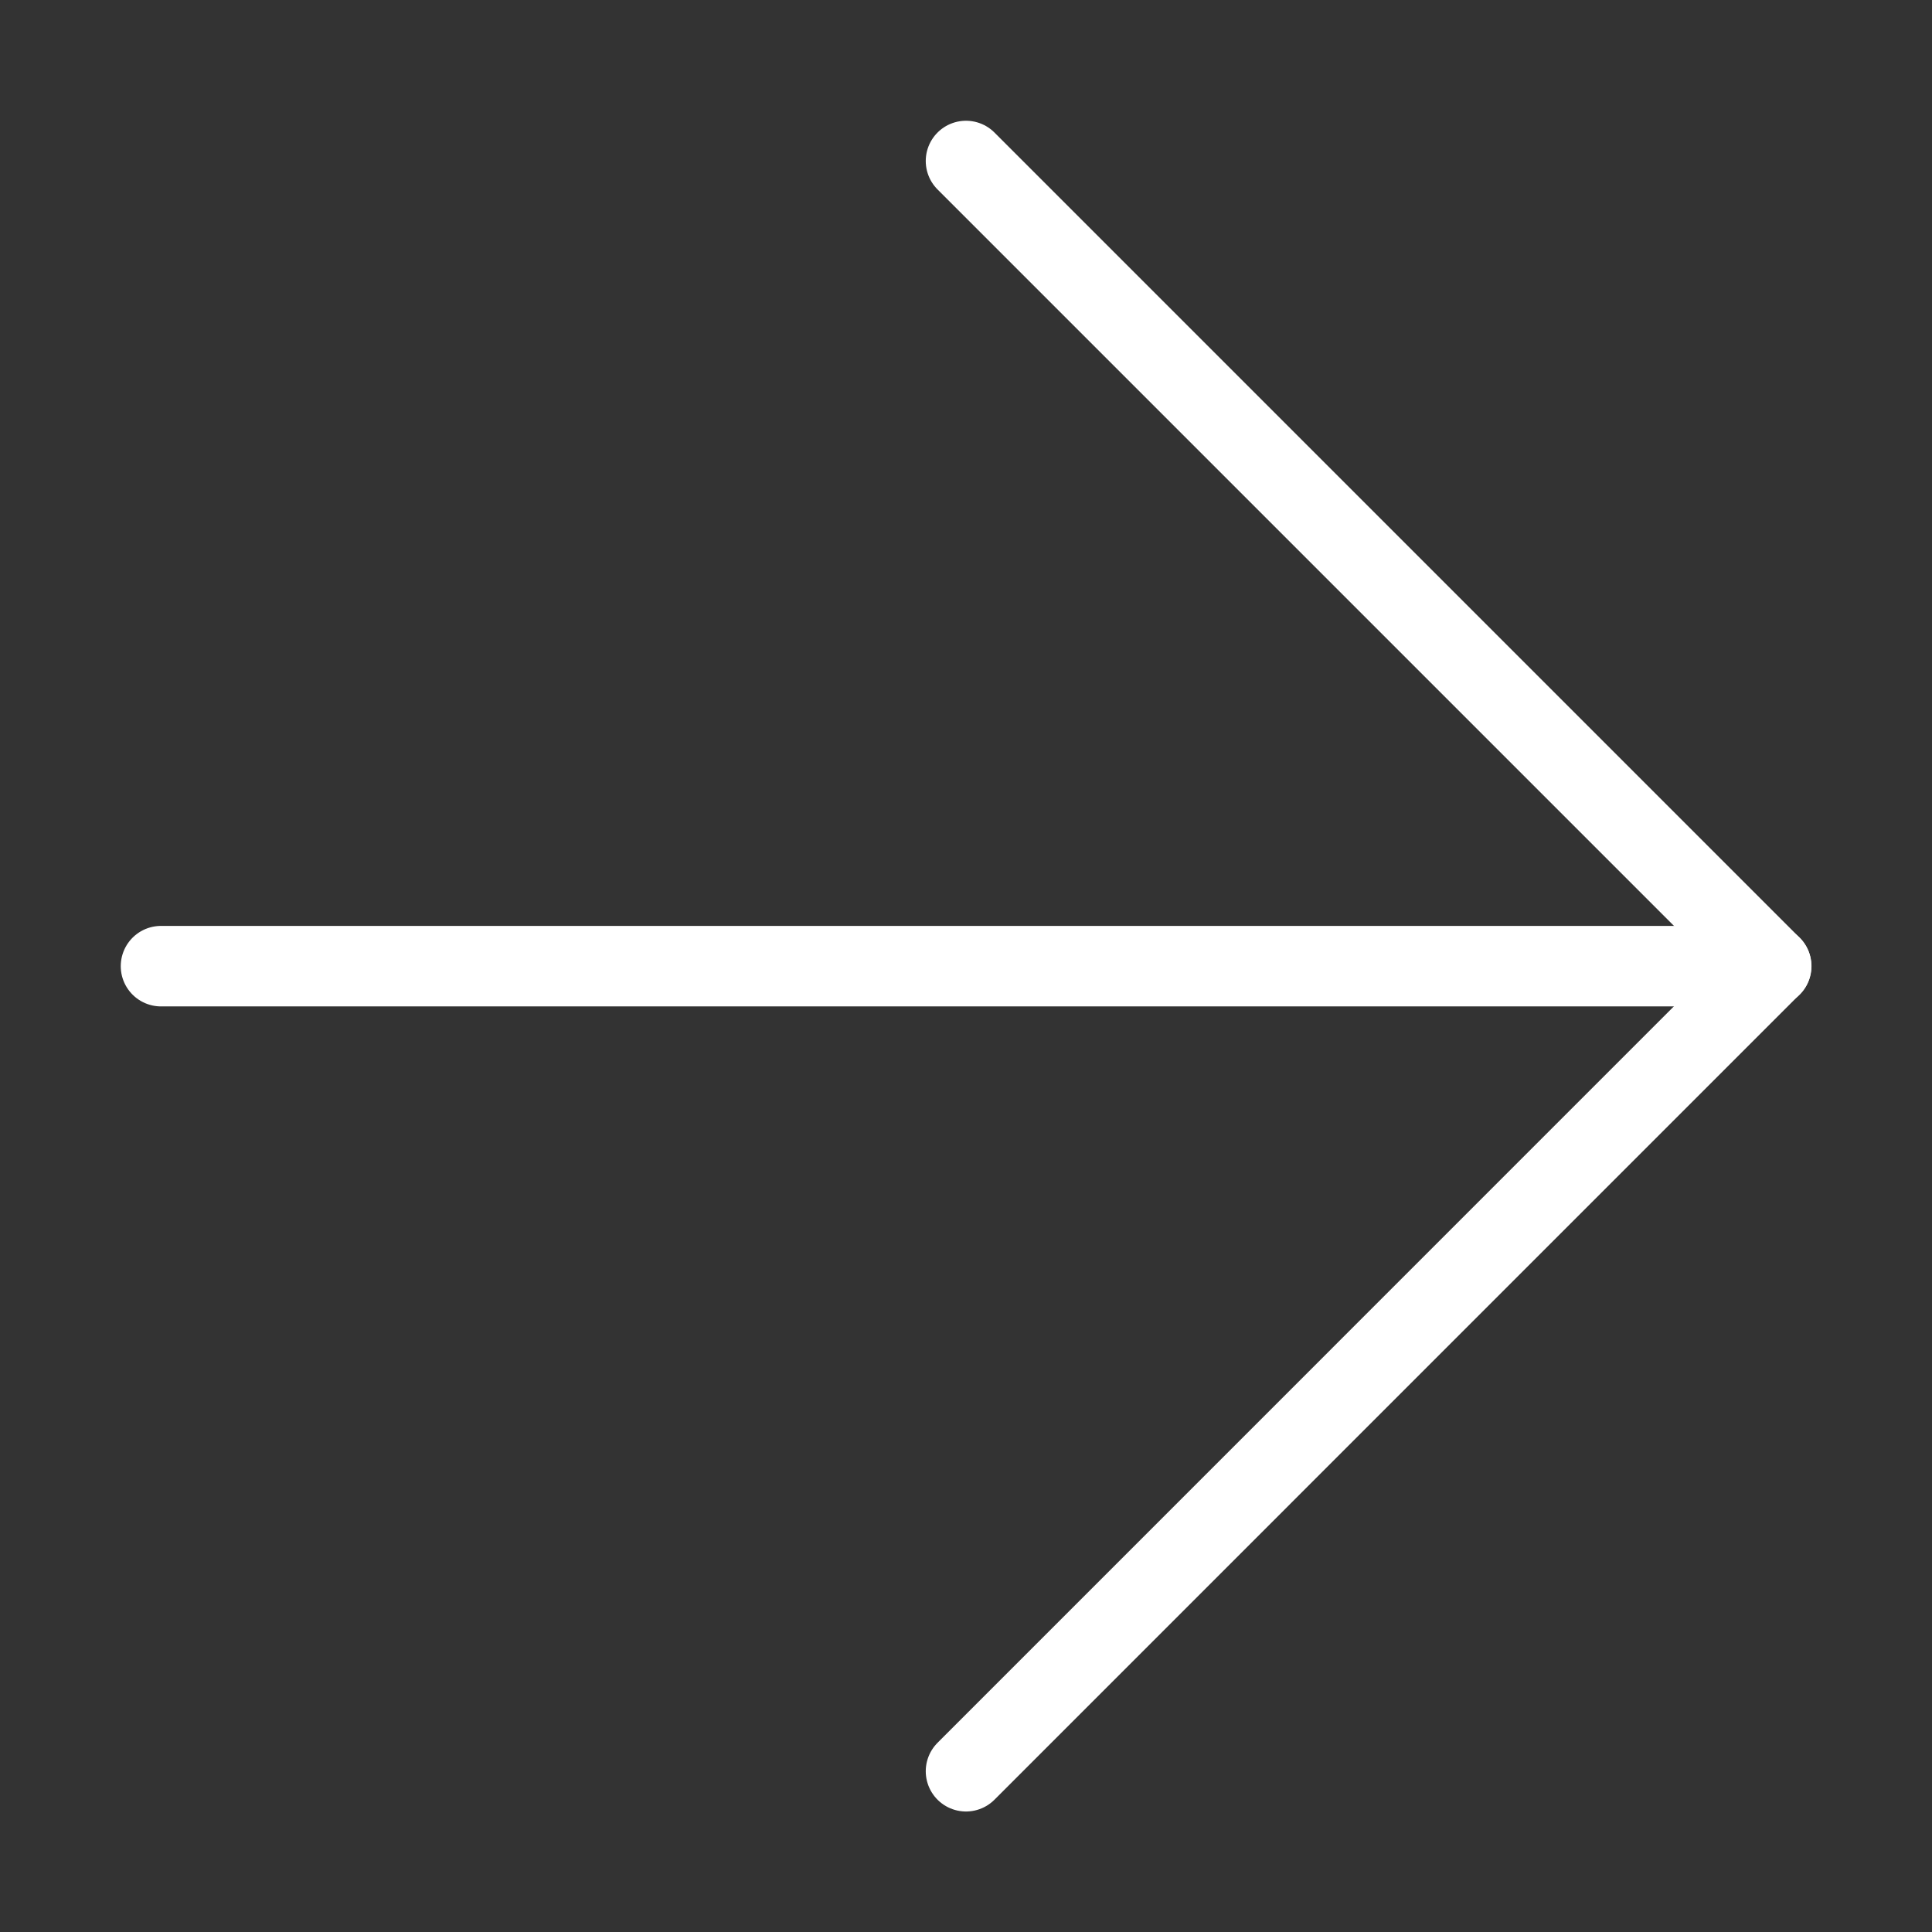 <svg width="24" height="24" viewBox="0 0 24 24" fill="none" xmlns="http://www.w3.org/2000/svg">
<rect x="0" y="0" width="24" height="24" fill="#333333" stroke="none"/>
<path d="M2 12.002H22.003" stroke="white" stroke-linecap="round" stroke-linejoin="round"/>
<path d="M12 2L22.001 12.001L12 22.003" stroke="white" stroke-linecap="round" stroke-linejoin="round"/>
</svg>
